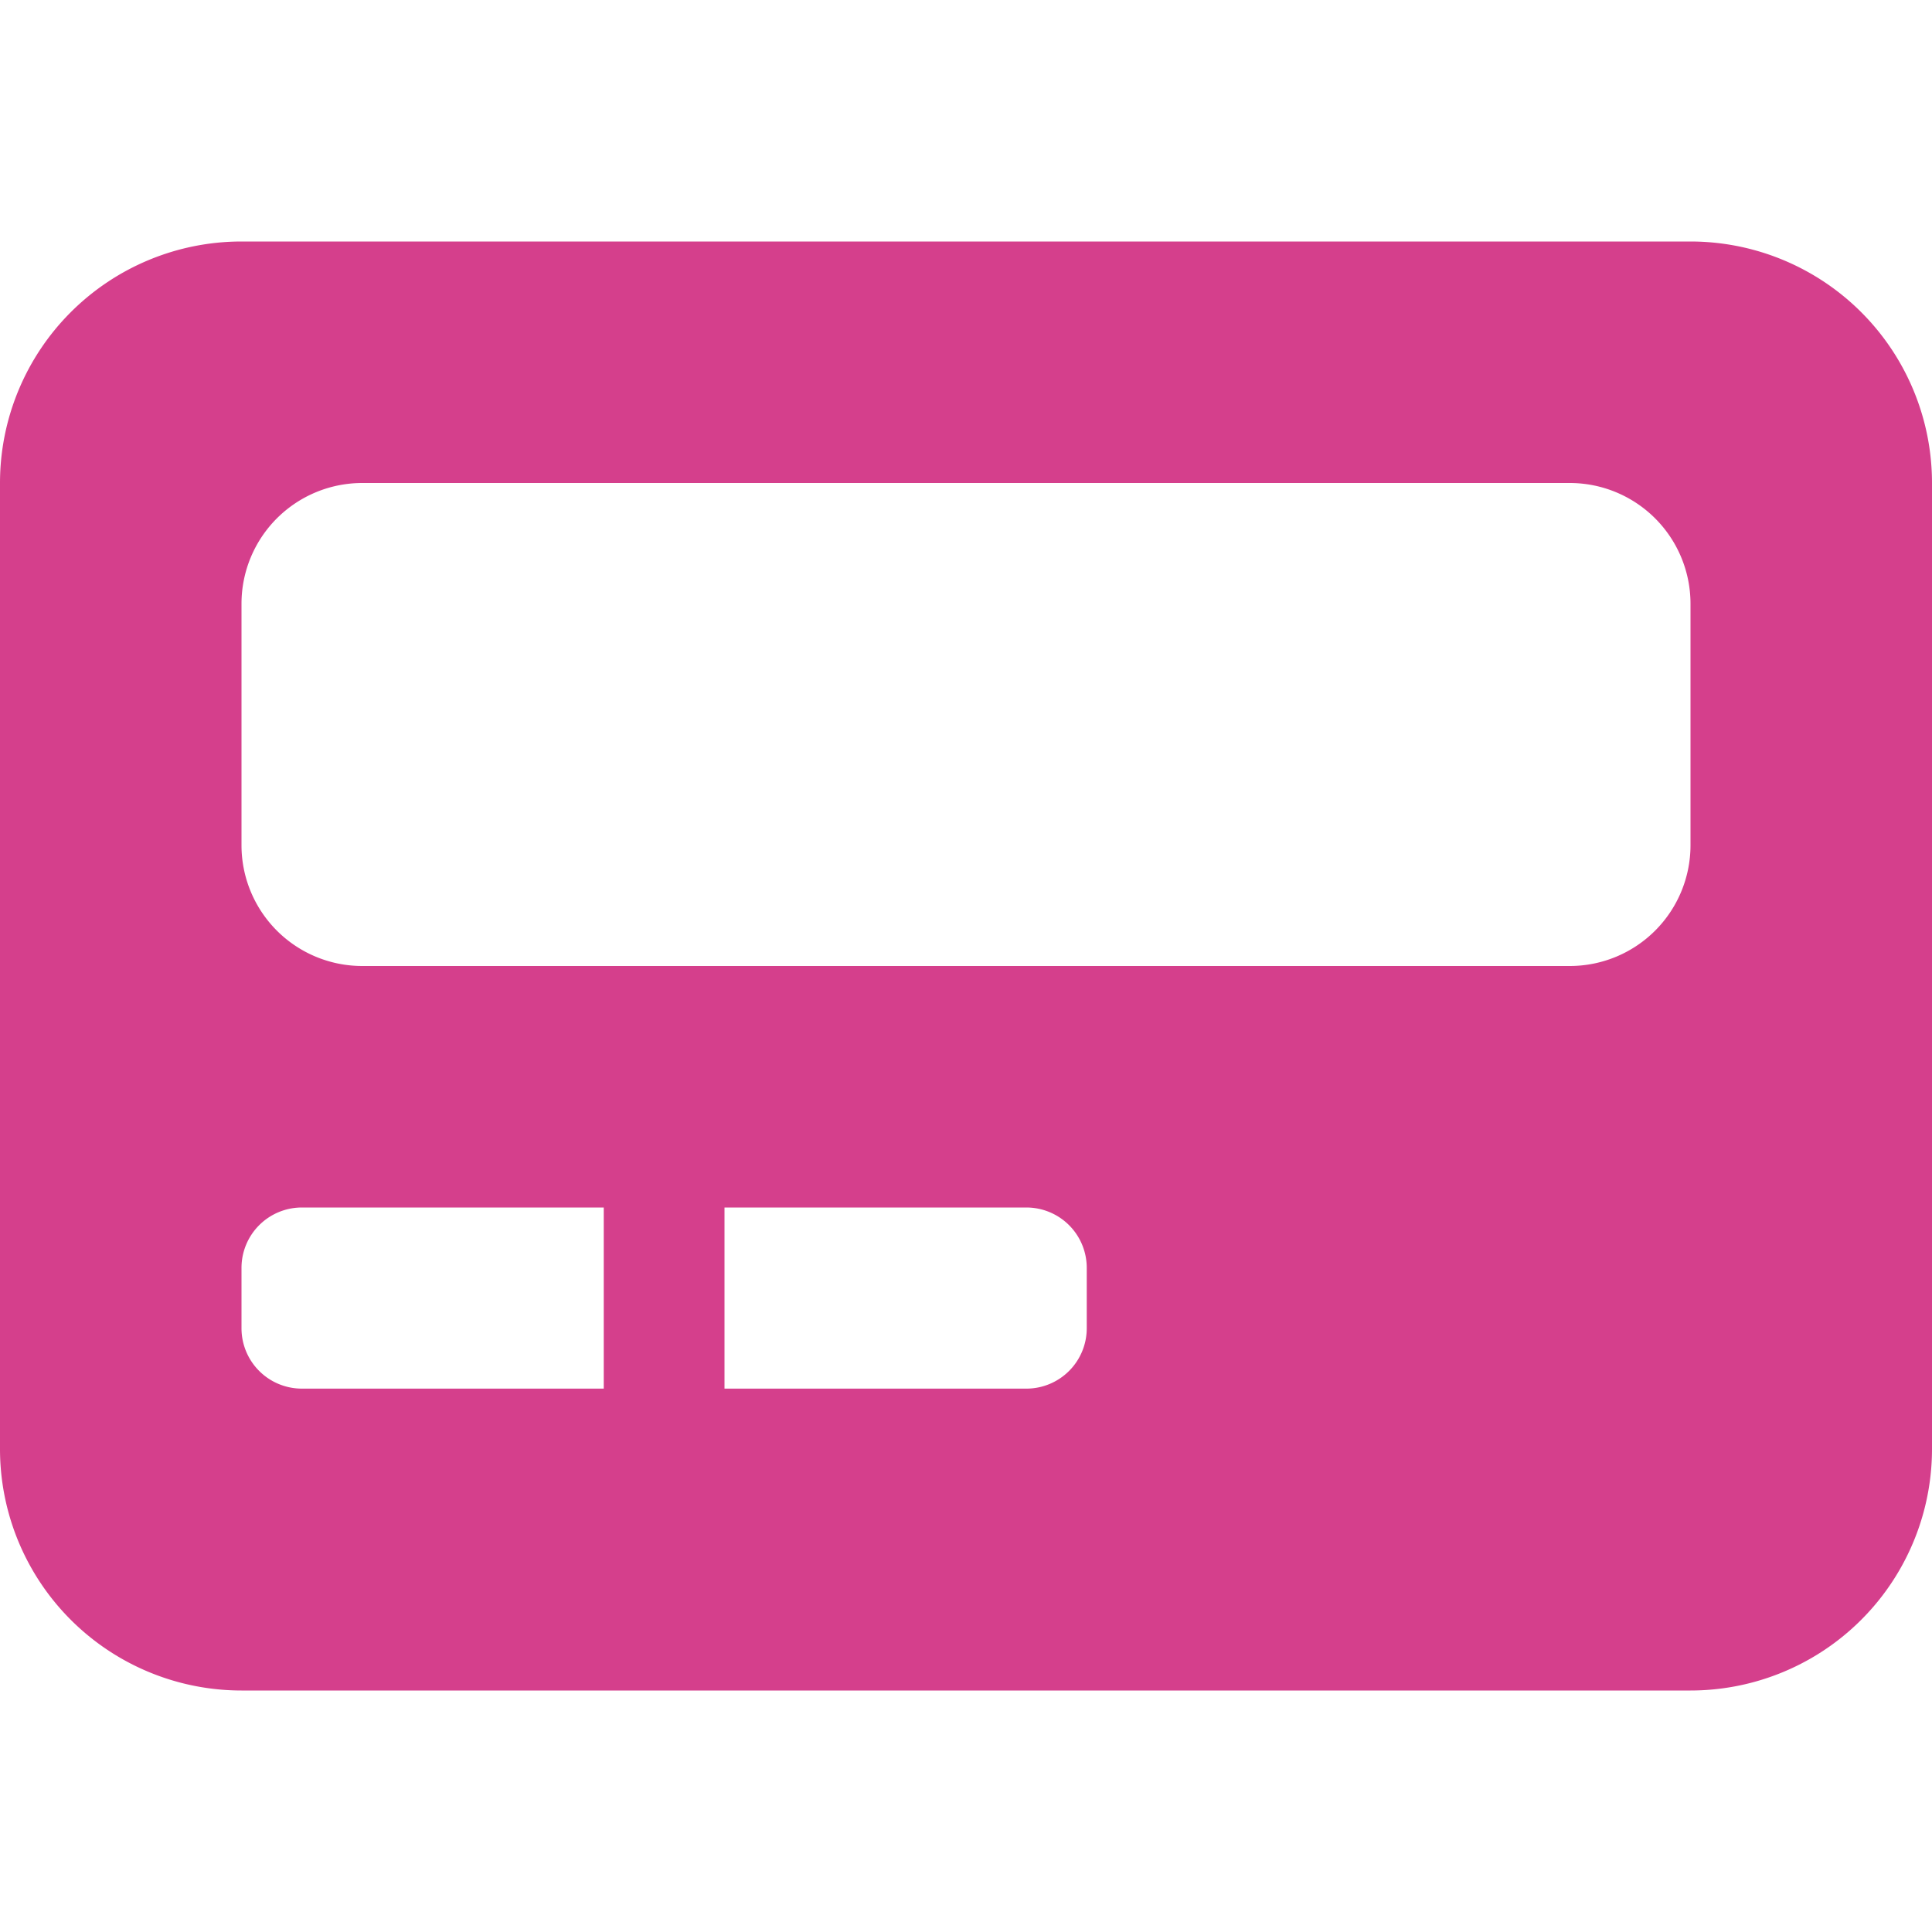 <svg aria-hidden="true" data-prefix="fas" data-icon="pager" class="svg-inline--fa fa-pager fa-w-16" xmlns="http://www.w3.org/2000/svg" viewBox="0 0 512 512" color="#d53f8c"><path fill="currentColor" d="M448 64H64a64 64 0 00-64 64v256a64 64 0 0064 64h384a64 64 0 0064-64V128a64 64 0 00-64-64zM160 368H80a16 16 0 01-16-16v-16a16 16 0 0116-16h80zm128-16a16 16 0 01-16 16h-80v-48h80a16 16 0 0116 16zm160-128a32 32 0 01-32 32H96a32 32 0 01-32-32v-64a32 32 0 0132-32h320a32 32 0 0132 32z"/></svg>
